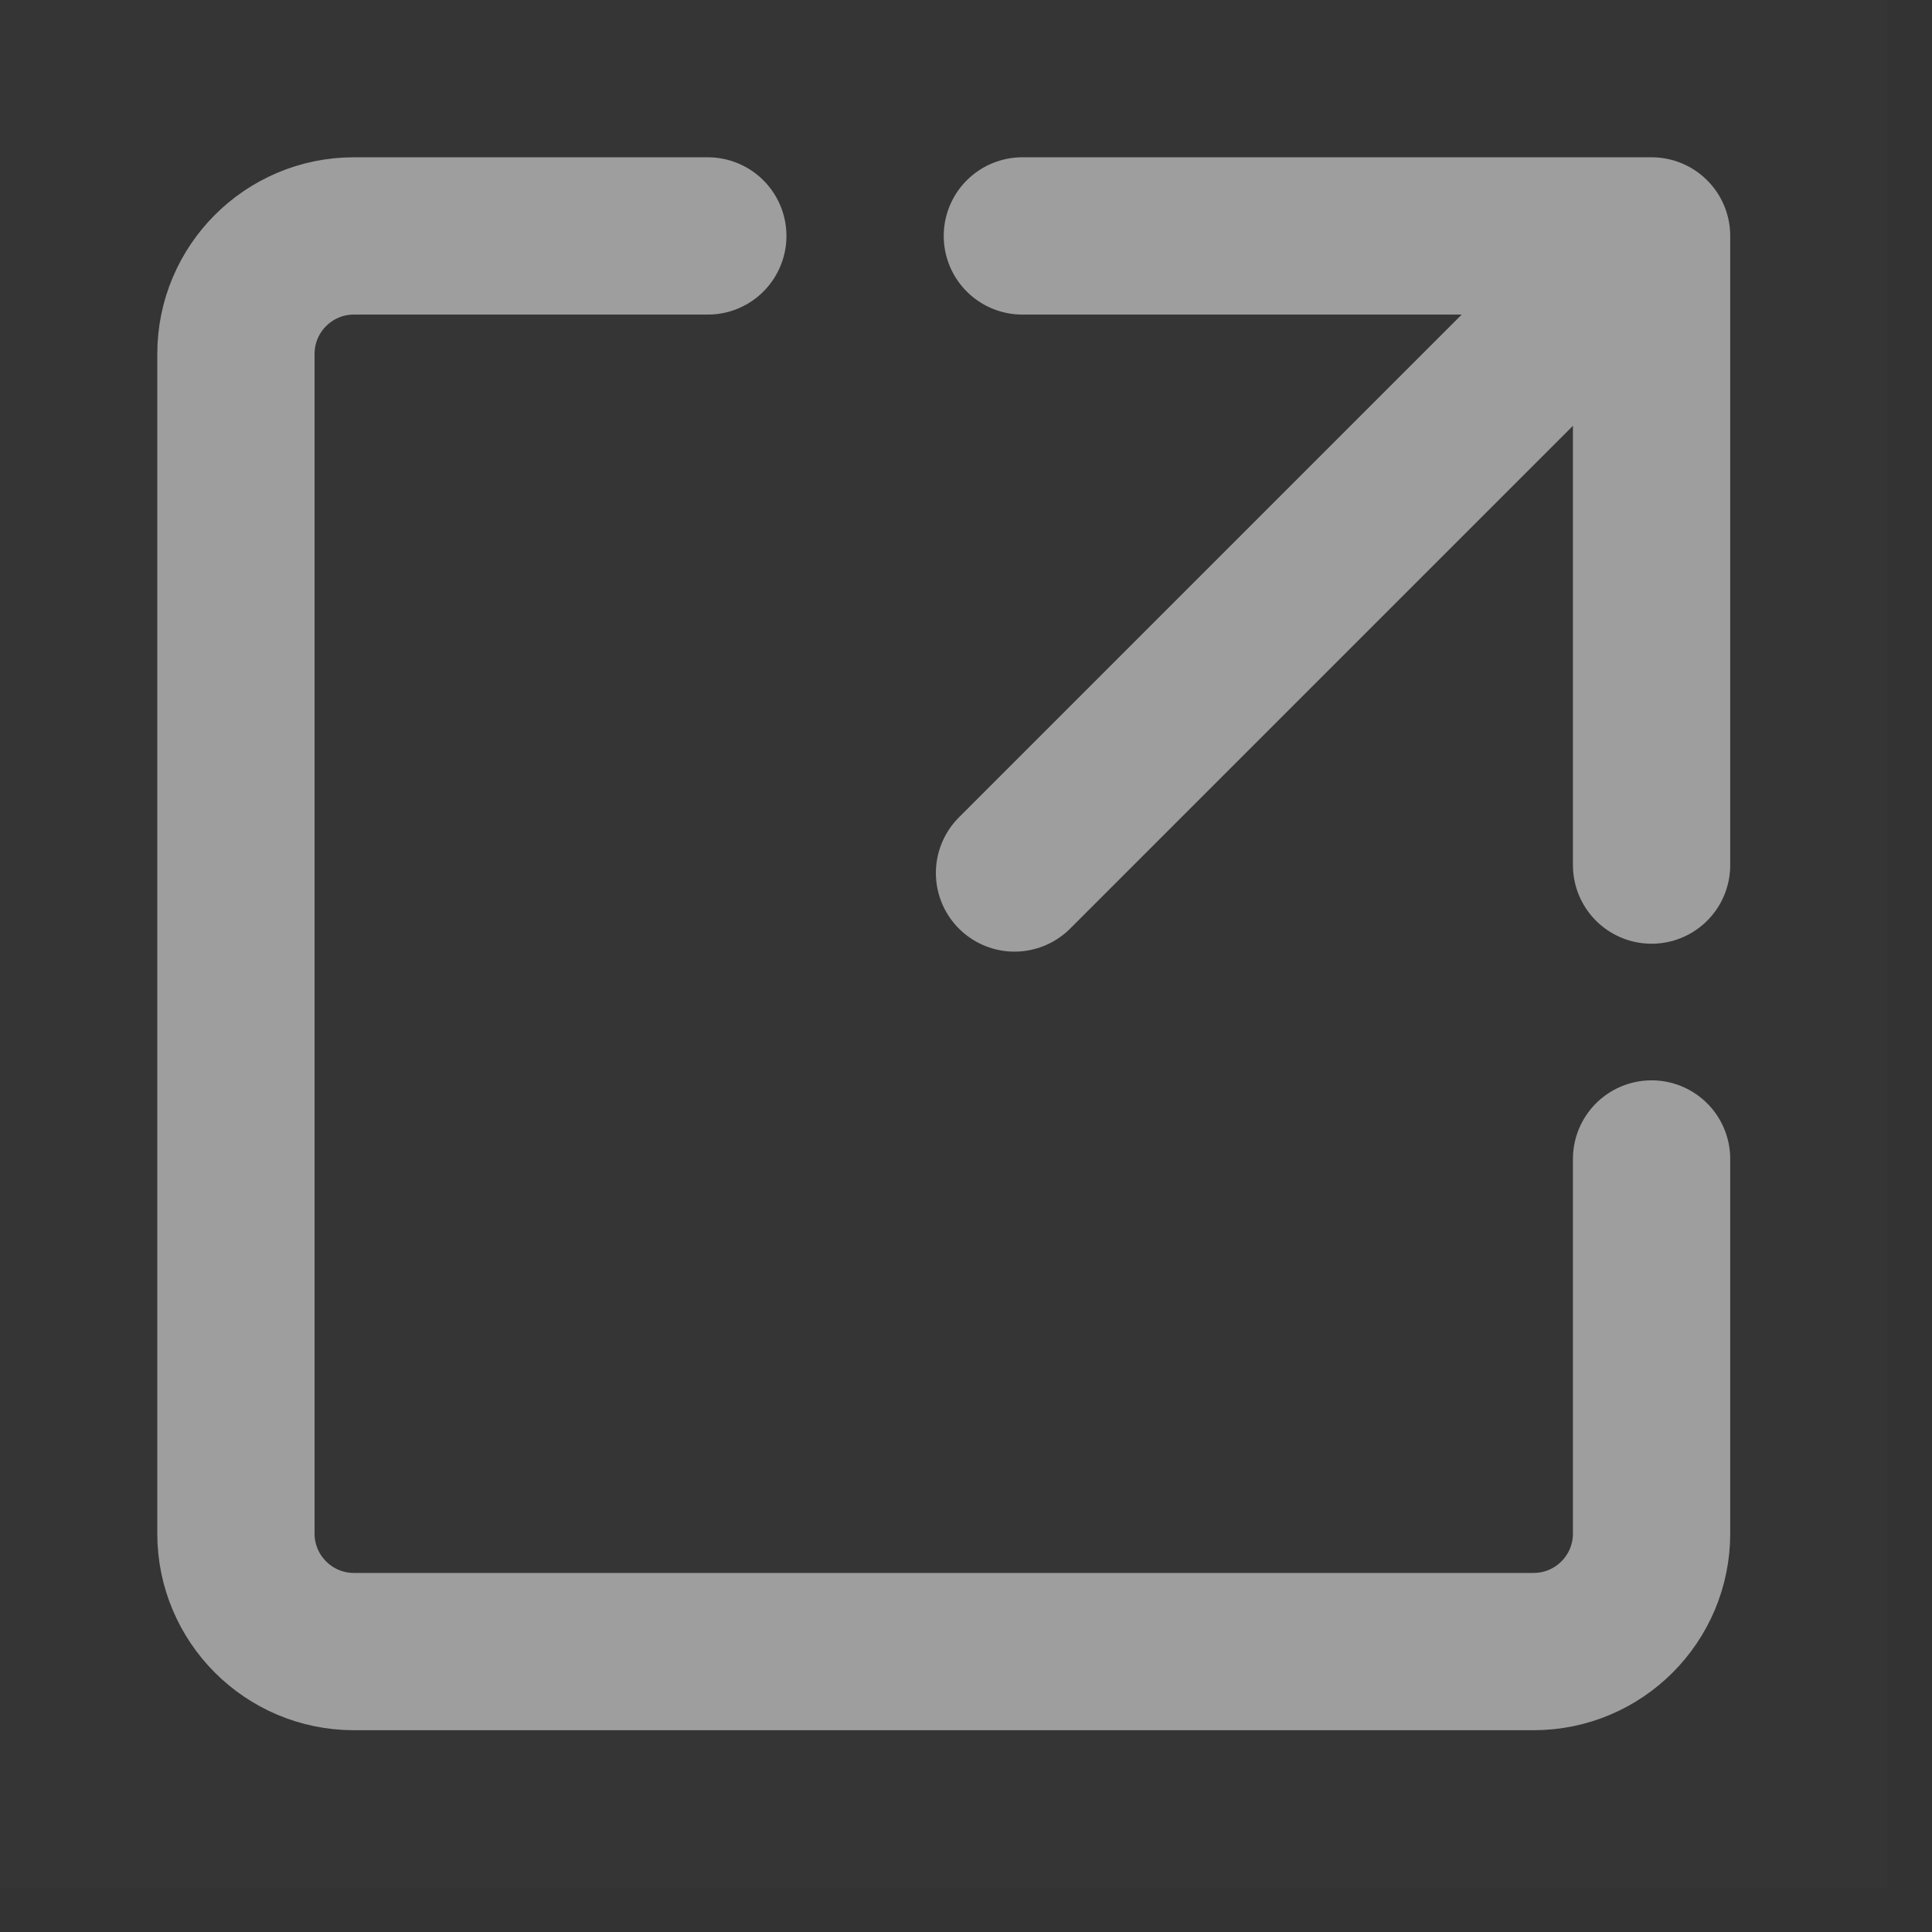 <svg width="34" height="34" viewBox="0 0 34 34" fill="none" xmlns="http://www.w3.org/2000/svg">
<rect x="0" y="0" width="34" height="34" fill="#333333" stroke="none"/>
<path d="M0 0H33.217V33.217H0V0Z" fill="white" fill-opacity="0.01"/>
<path d="M17.992 4.152H29.065V15.224" stroke="#9E9E9E" stroke-width="2.768" stroke-linecap="round" stroke-linejoin="round"/>
<path d="M29.065 20.396V26.989C29.065 28.135 28.135 29.065 26.989 29.065H6.228C5.082 29.065 4.152 28.135 4.152 26.989V6.228C4.152 5.082 5.082 4.152 6.228 4.152H12.456" stroke="#9E9E9E" stroke-width="2.768" stroke-linecap="round" stroke-linejoin="round"/>
<path d="M17.854 15.363L28.442 4.775" stroke="#9E9E9E" stroke-width="2.768" stroke-linecap="round" stroke-linejoin="round"/>
</svg>
